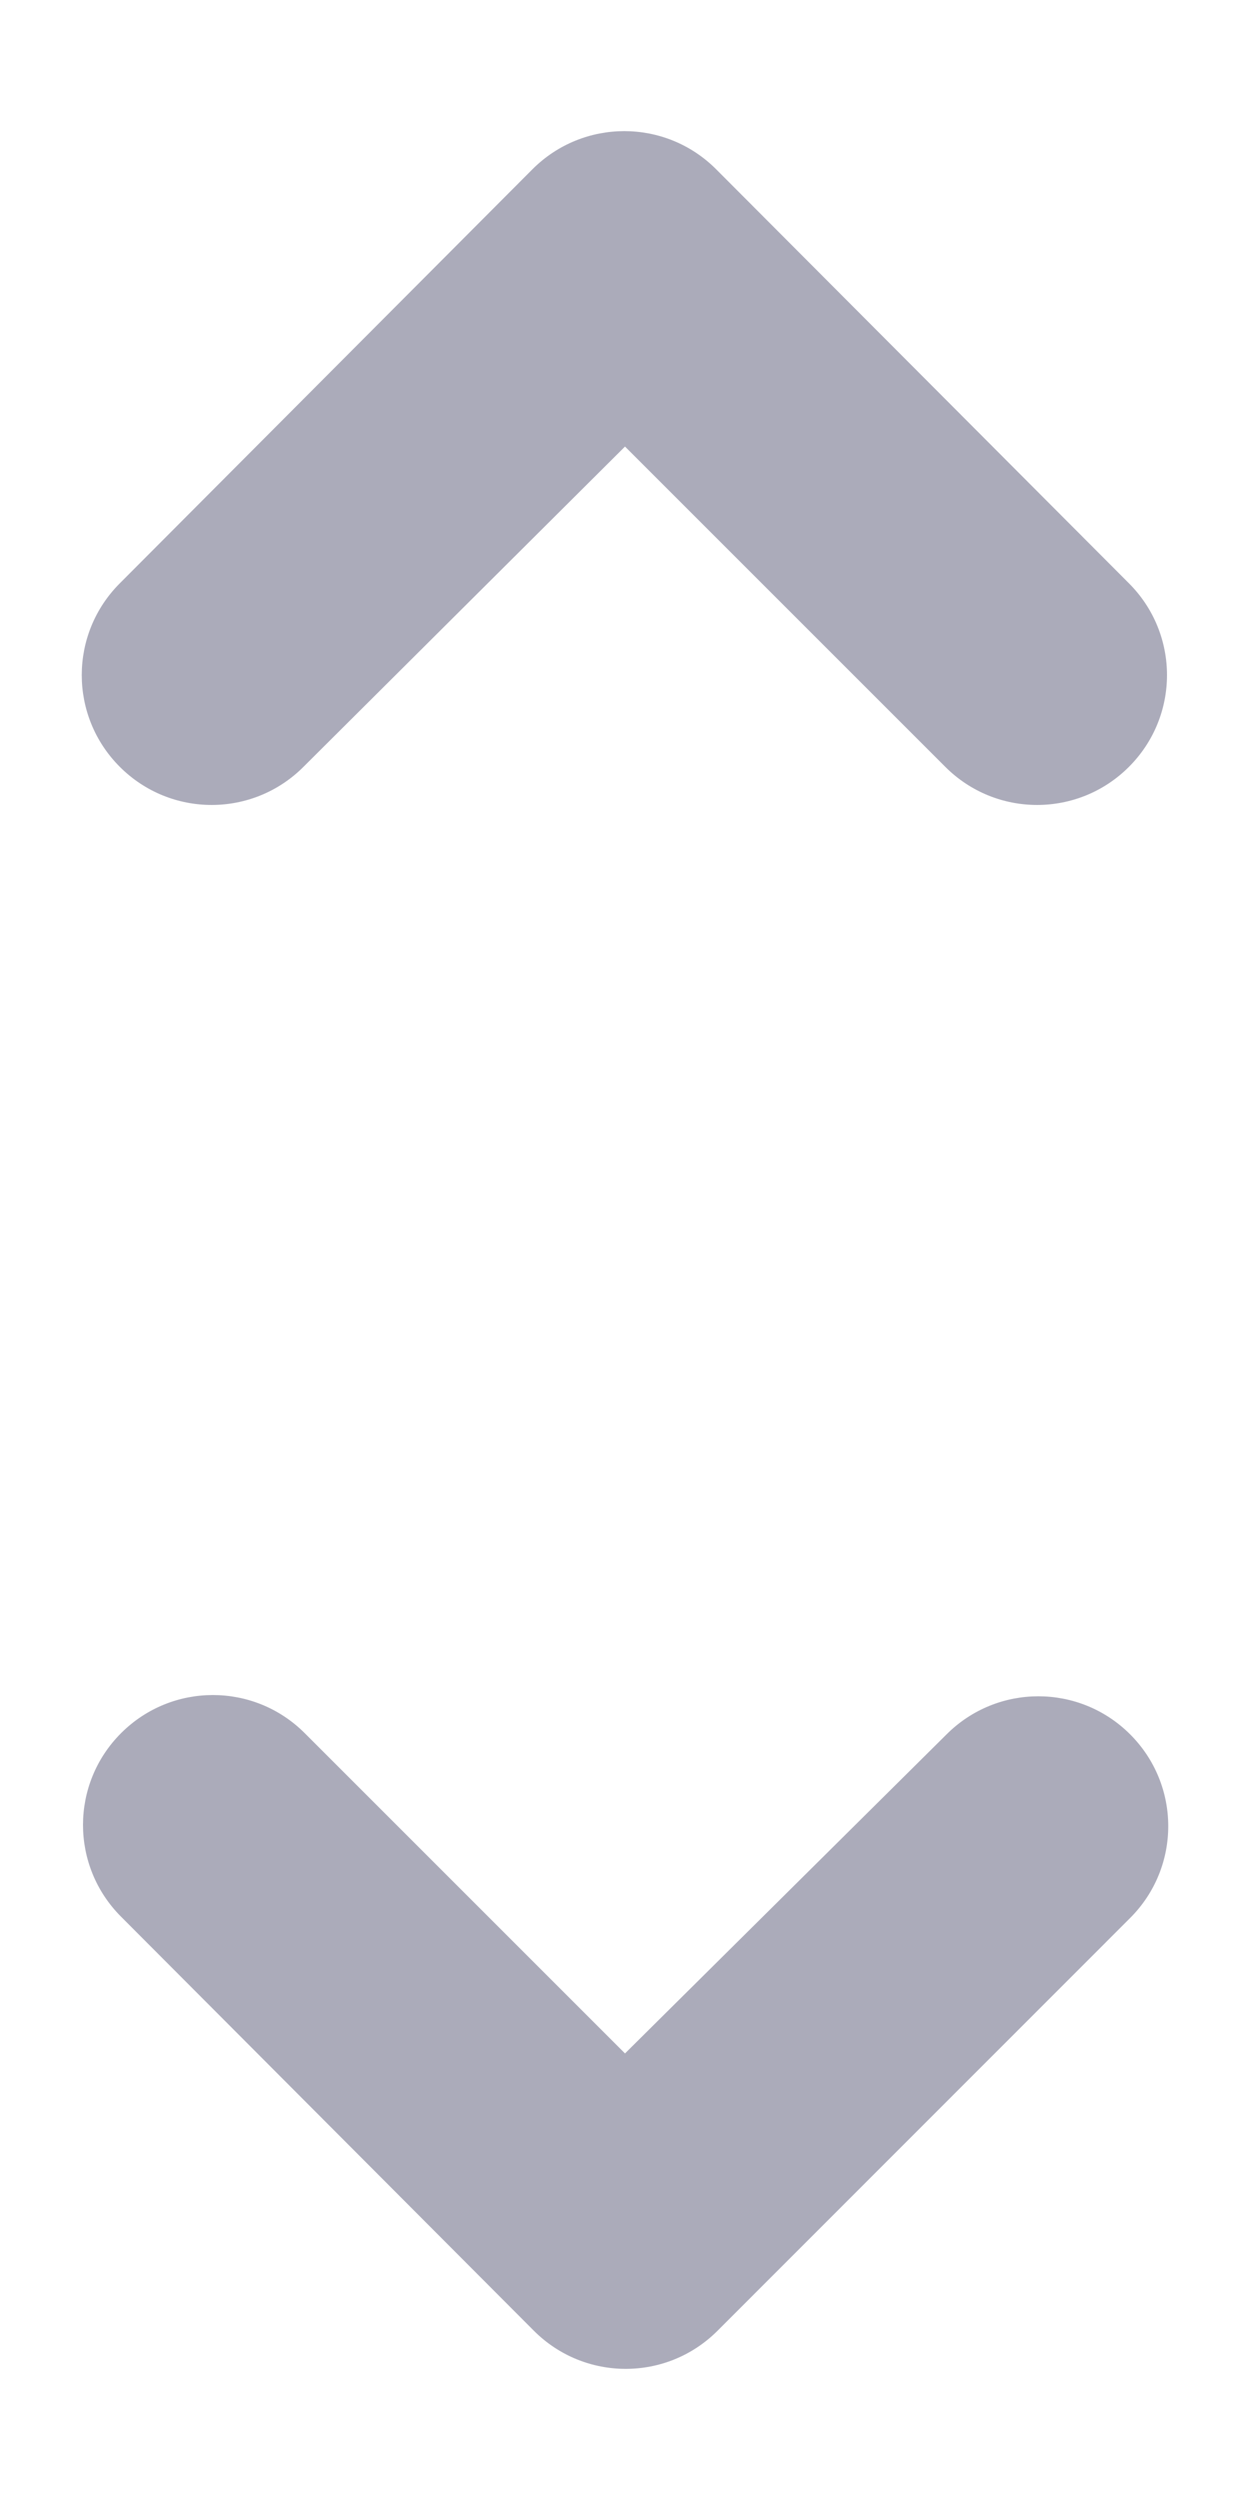 <svg width="8" height="16" viewBox="0 0 8 16" fill="none" xmlns="http://www.w3.org/2000/svg">
<path d="M4 2.858L6.05 4.908C6.375 5.233 6.9 5.233 7.225 4.908C7.55 4.583 7.55 4.058 7.225 3.733L4.583 1.083C4.258 0.758 3.733 0.758 3.408 1.083L0.767 3.733C0.442 4.058 0.442 4.583 0.767 4.908C1.092 5.233 1.617 5.233 1.942 4.908L4 2.858ZM4 13.142L1.95 11.092C1.625 10.767 1.1 10.767 0.775 11.092C0.45 11.417 0.45 11.942 0.775 12.267L3.417 14.917C3.742 15.242 4.267 15.242 4.592 14.917L7.233 12.275C7.558 11.95 7.558 11.425 7.233 11.1C6.908 10.775 6.383 10.775 6.058 11.1L4 13.142Z" fill="#ABABBA"/>
</svg>
